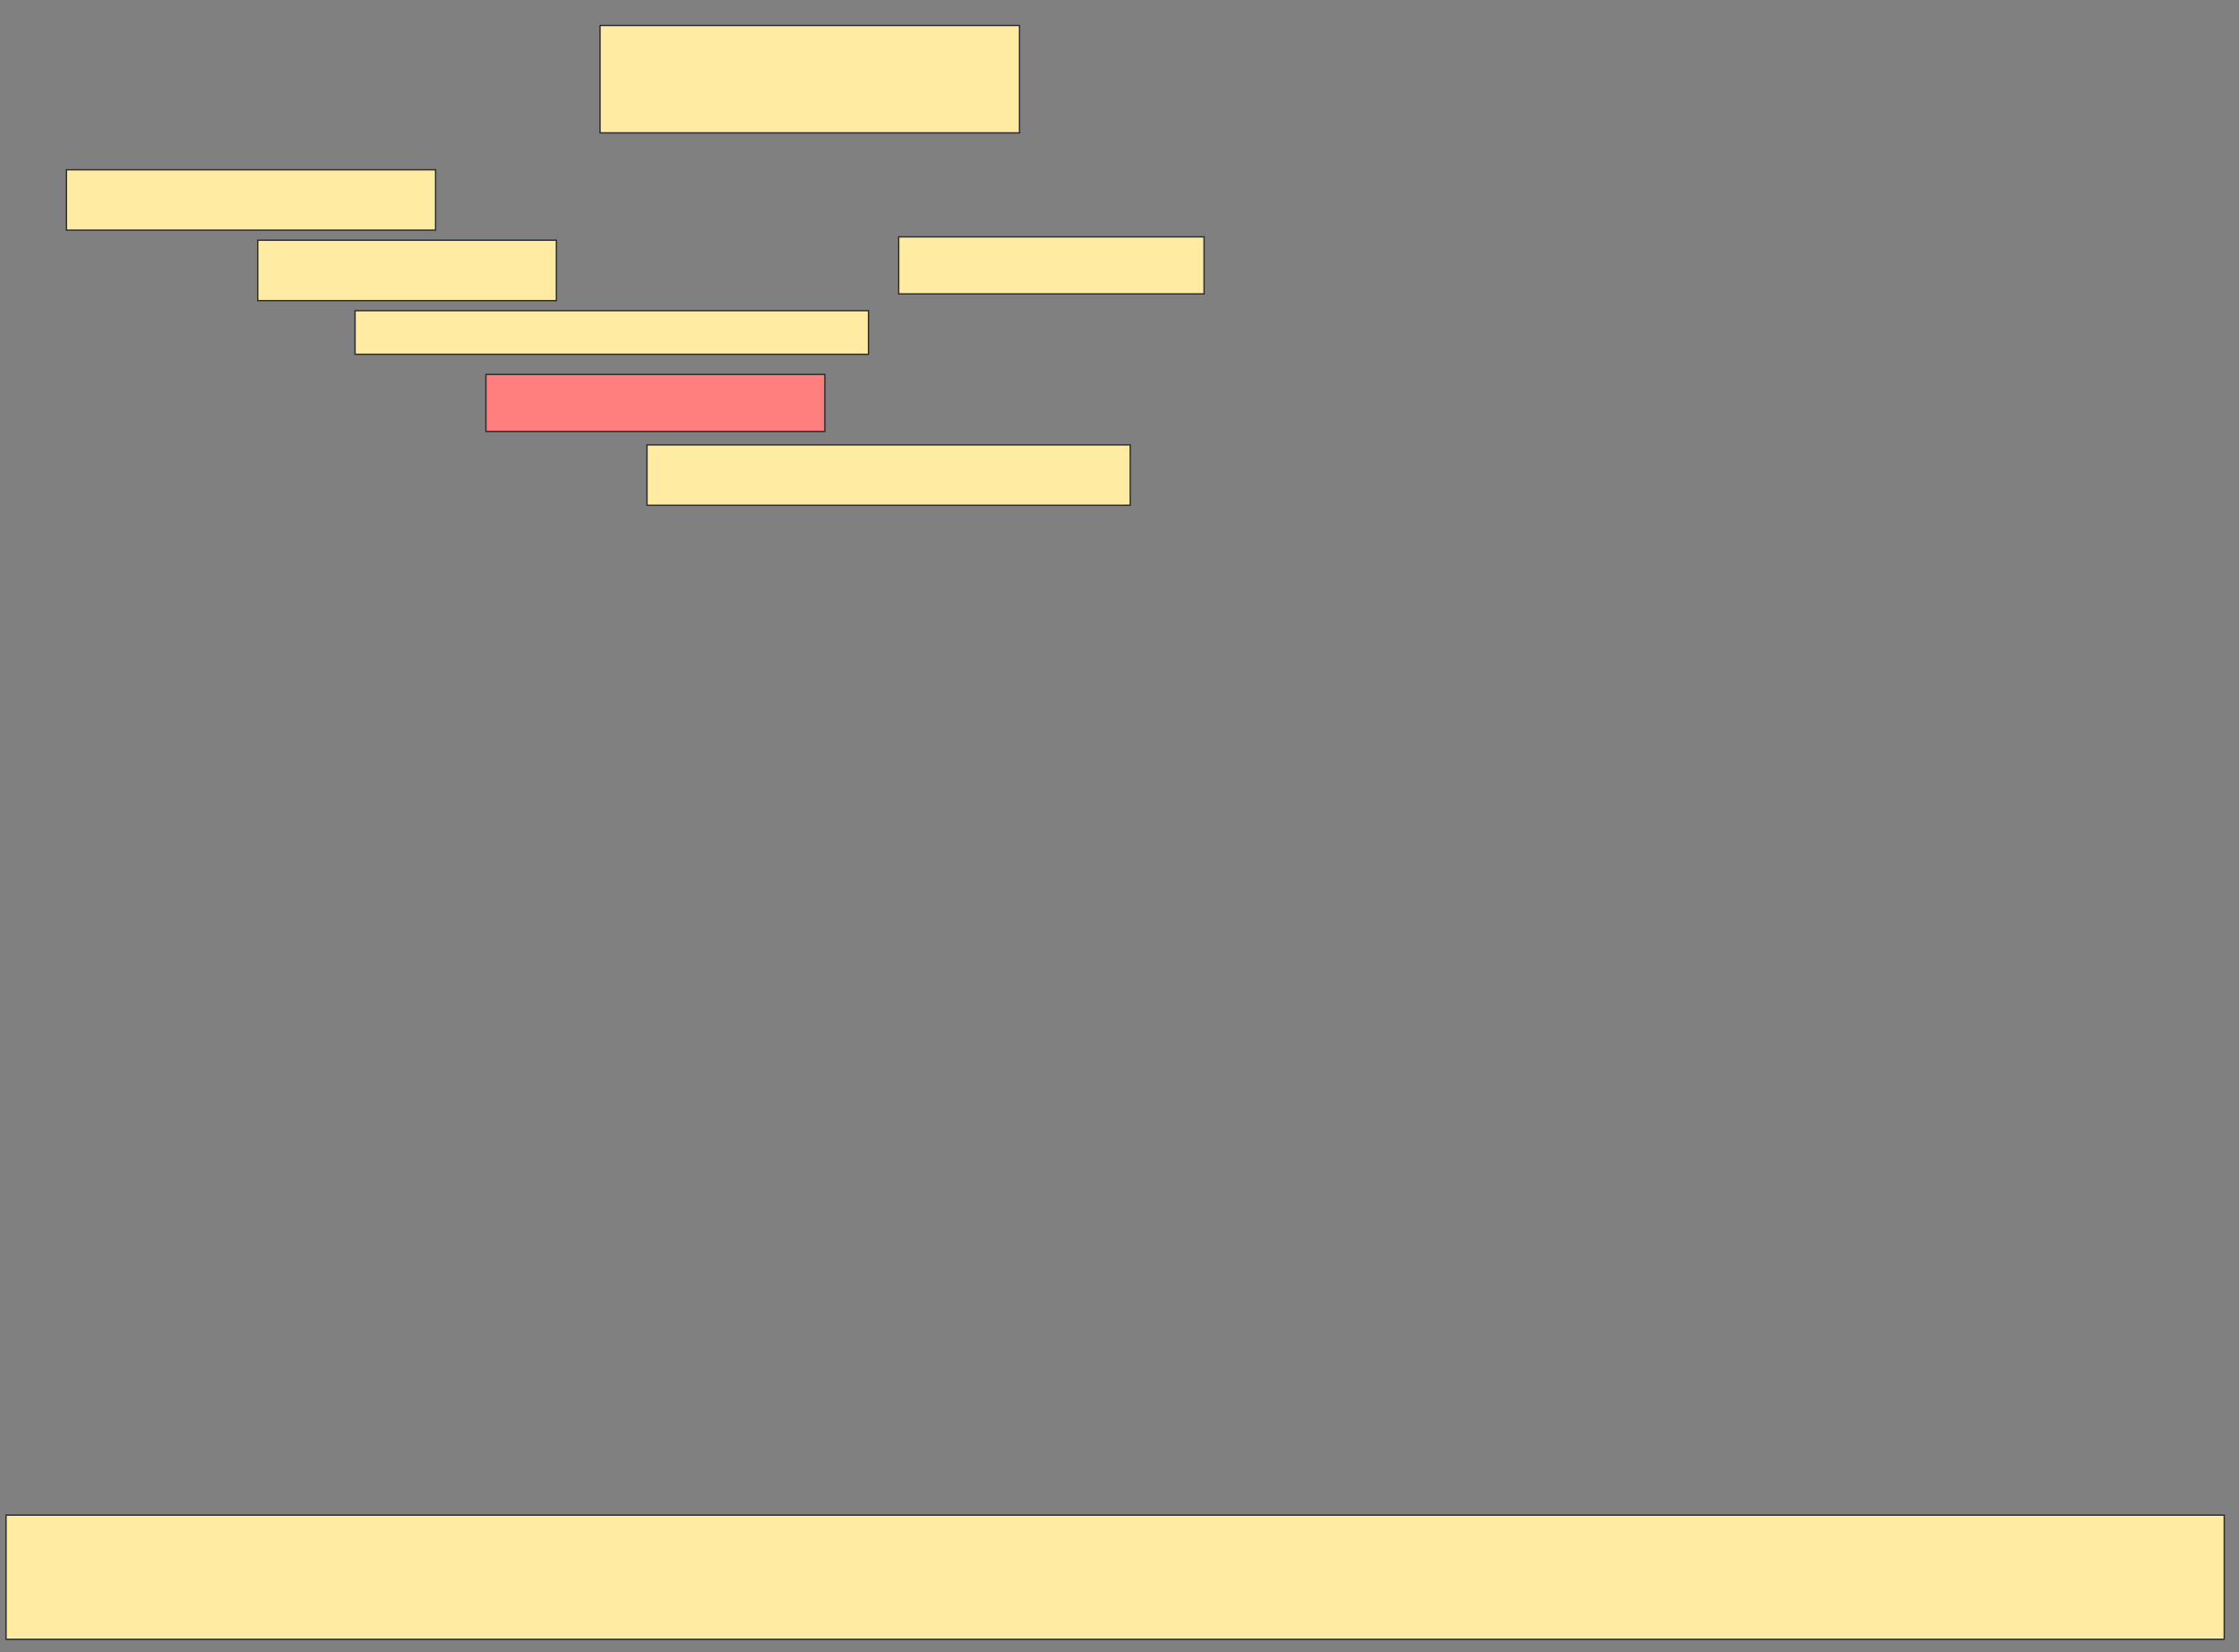 <svg xmlns="http://www.w3.org/2000/svg" width="1668" height="1231">
 <rect width="100%" height="100%" fill="#808080" stroke="none"/>
 <!-- Created with Image Occlusion Enhanced -->
 <g>
  <title>Labels</title>
 </g>
 <g>
  <title>Masks</title>
  <rect id="0c179f2ed6764c5fb8a920ba1341373c-ao-1" height="80" width="312.5" y="19" x="447" stroke="#2D2D2D" fill="#FFEBA2"/>
  <rect id="0c179f2ed6764c5fb8a920ba1341373c-ao-2" height="45" width="275" y="126.5" x="49.5" stroke="#2D2D2D" fill="#FFEBA2"/>
  <rect id="0c179f2ed6764c5fb8a920ba1341373c-ao-3" height="45" width="222.5" y="179" x="192" stroke="#2D2D2D" fill="#FFEBA2"/>
  <rect id="0c179f2ed6764c5fb8a920ba1341373c-ao-4" height="42.5" width="227.5" y="176.5" x="669.5" stroke="#2D2D2D" fill="#FFEBA2"/>
  <rect id="0c179f2ed6764c5fb8a920ba1341373c-ao-5" height="32.5" width="382.5" y="231.5" x="264.5" stroke="#2D2D2D" fill="#FFEBA2"/>
  <rect id="0c179f2ed6764c5fb8a920ba1341373c-ao-6" height="42.5" width="252.5" y="279" x="362" stroke="#2D2D2D" fill="#FF7E7E" class="qshape"/>
  <rect id="0c179f2ed6764c5fb8a920ba1341373c-ao-7" height="45" width="360" y="331.5" x="482" stroke="#2D2D2D" fill="#FFEBA2"/>
  <rect id="0c179f2ed6764c5fb8a920ba1341373c-ao-8" height="92.5" width="1652.5" y="1129" x="4.5" stroke="#2D2D2D" fill="#FFEBA2"/>
 </g>
</svg>